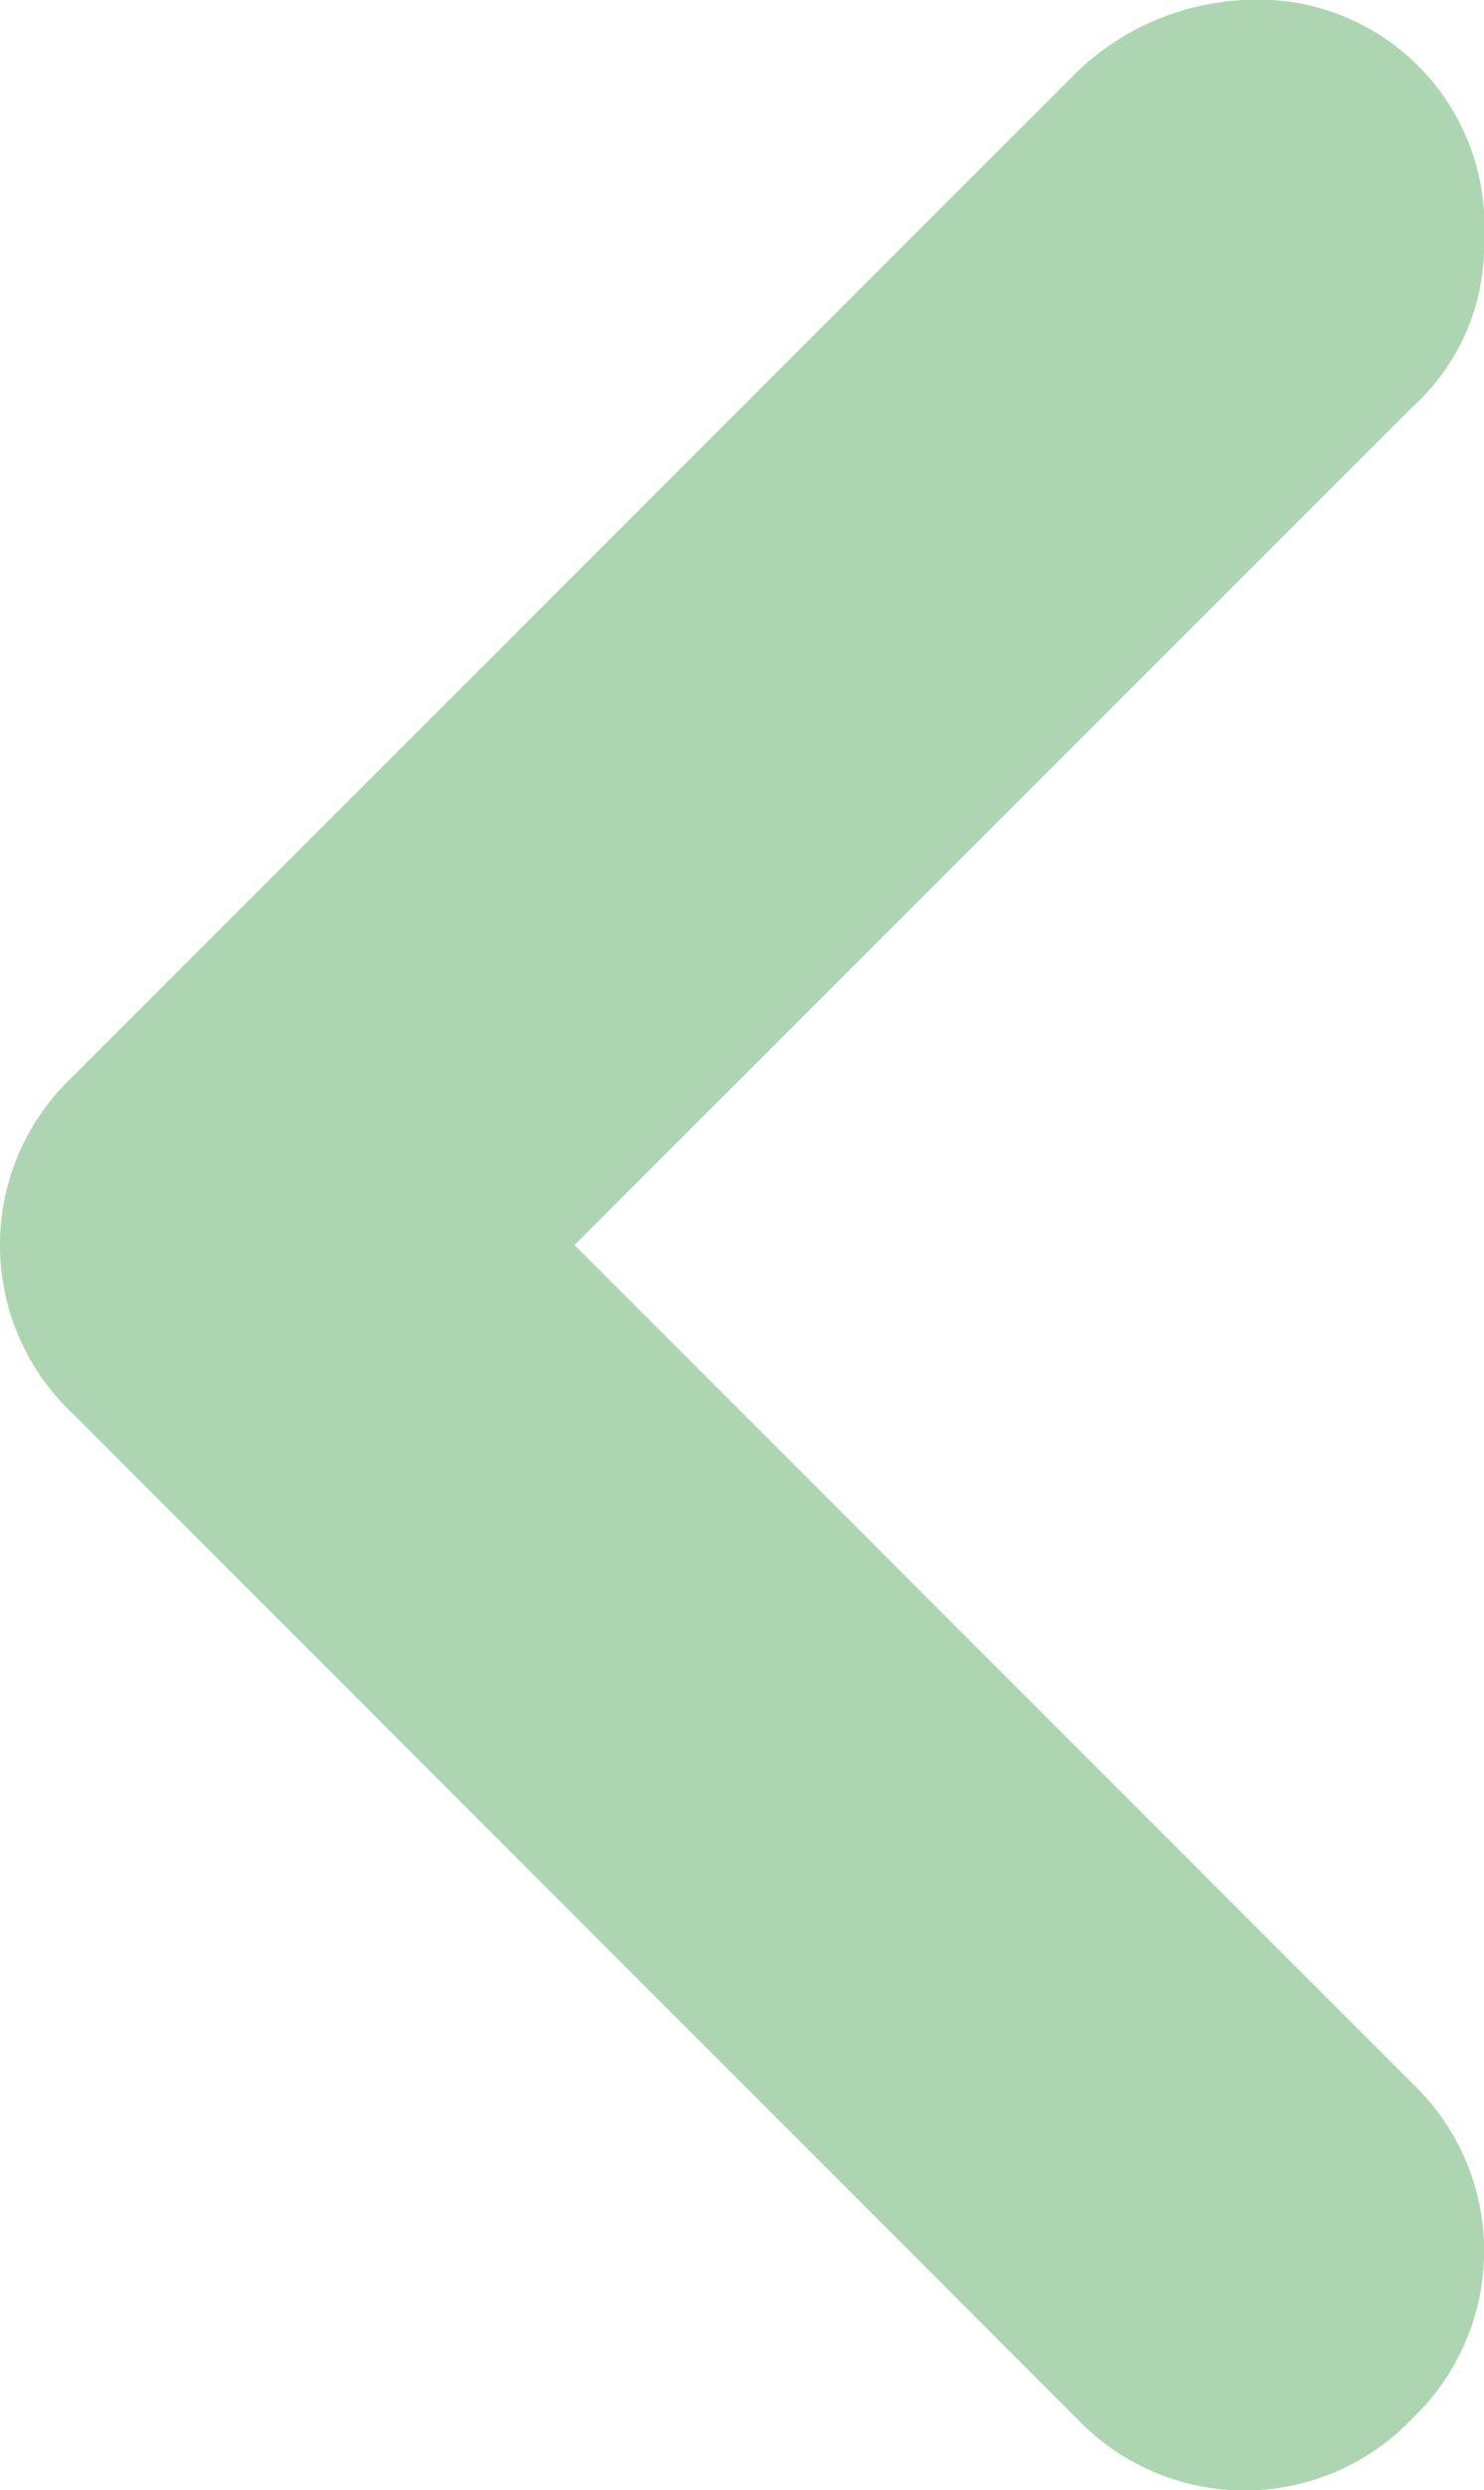 <svg xmlns="http://www.w3.org/2000/svg" width="21.689" height="36.381" viewBox="0 0 21.689 36.381">
  <path id="Path_16" data-name="Path 16" d="M4.4,37.181a3.305,3.305,0,0,1-3.5-3.5,3.176,3.176,0,0,1,1.049-2.449L14.193,18.991,1.949,6.747a3.382,3.382,0,0,1,0-4.9,3.382,3.382,0,0,1,4.9,0L21.539,16.542a3.382,3.382,0,0,1,0,4.9L6.847,36.132A3.779,3.779,0,0,1,4.4,37.181Z" transform="translate(22.589 37.181) rotate(180)" fill="#aed5b2"/>
</svg>
